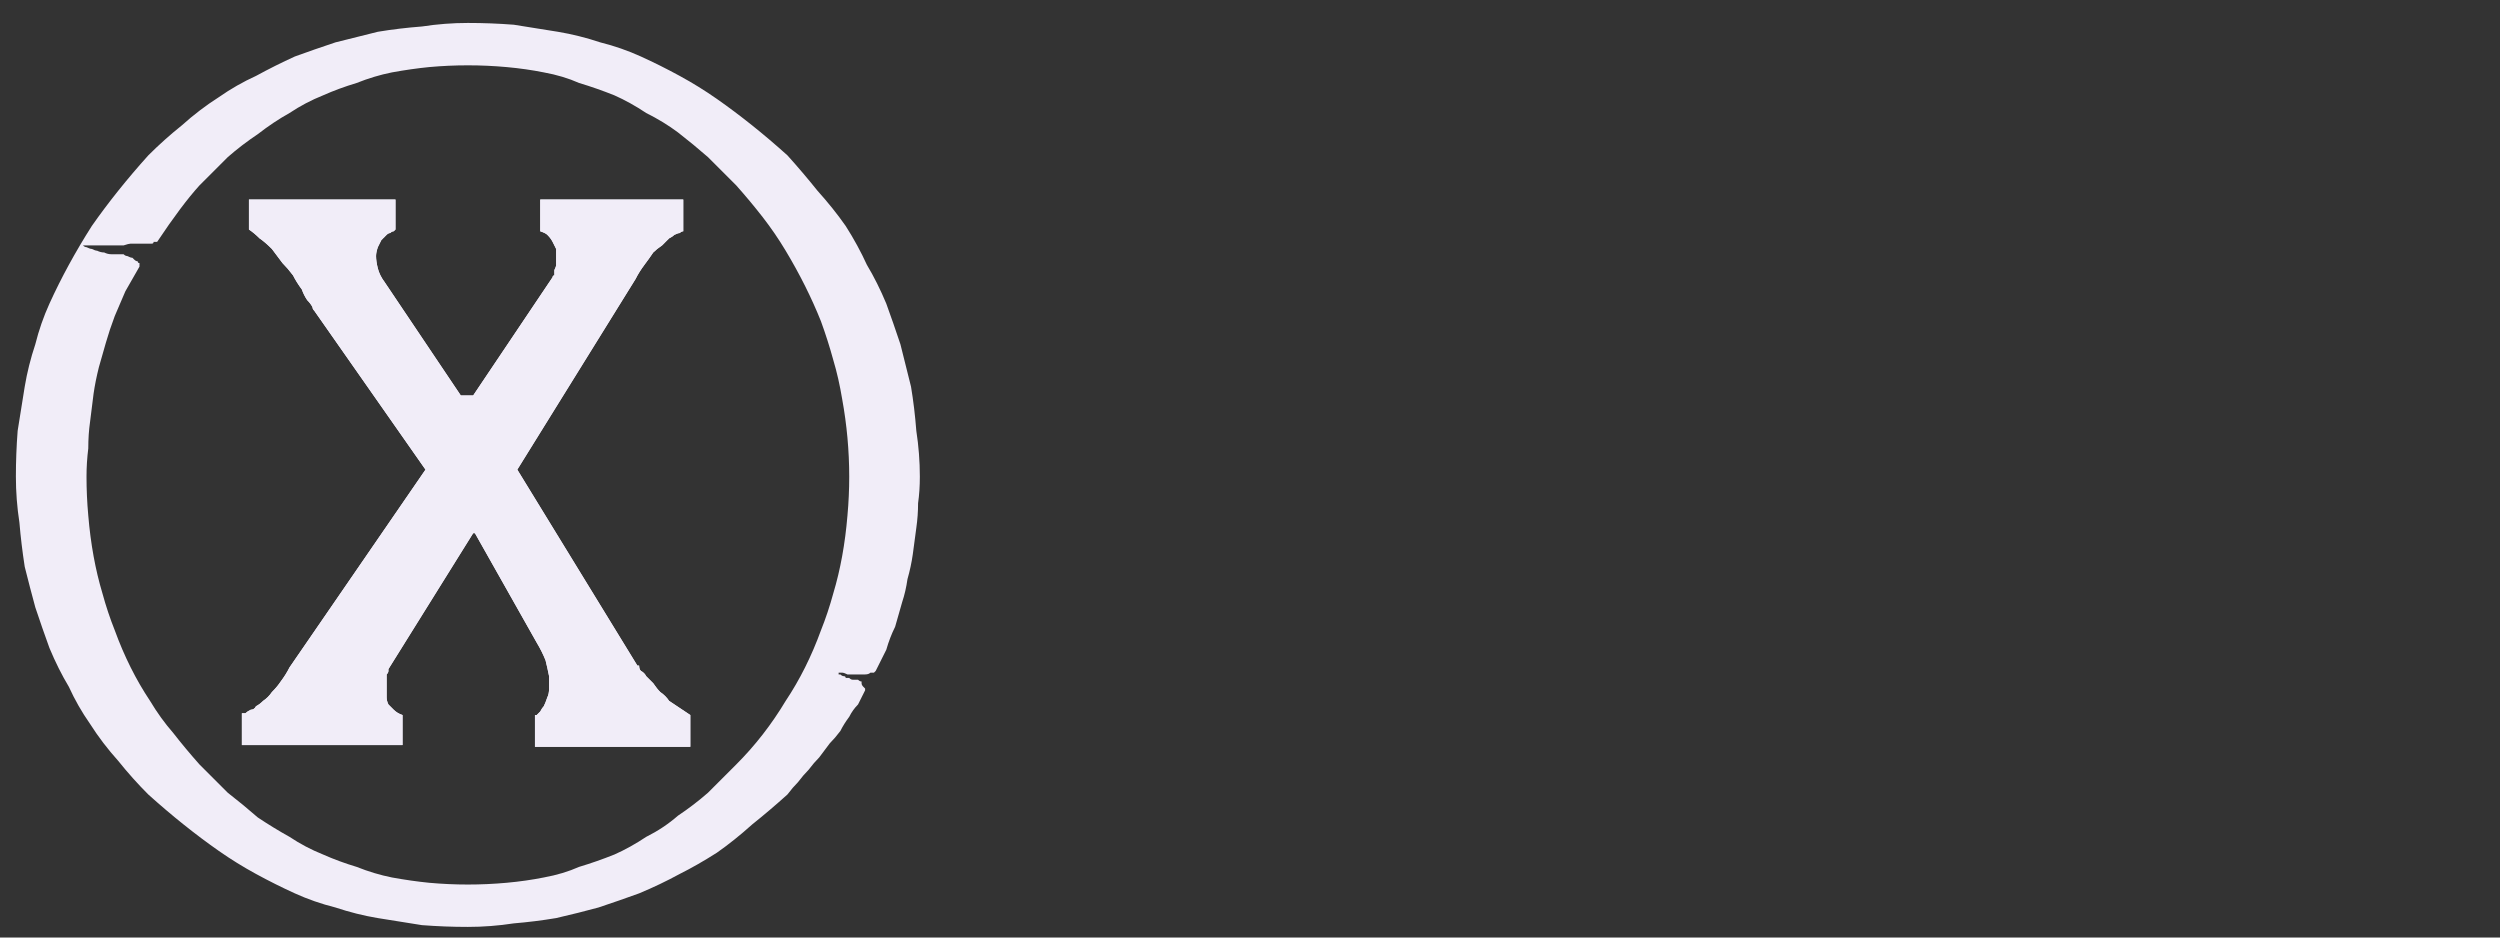 <?xml version="1.0" encoding="UTF-8" standalone="no"?>
<svg xmlns:ffdec="https://www.free-decompiler.com/flash" xmlns:xlink="http://www.w3.org/1999/xlink" ffdec:objectType="frame" height="26.55px" width="70.8px" xmlns="http://www.w3.org/2000/svg">
  <rect width="100%" height="100%" fill="#333333" stroke="none"/>
  <g transform="matrix(1.0, 0.0, 0.0, 1.0, 0.2, 0.4)">
    <use ffdec:characterId="132" height="26.0" transform="matrix(1.0, 0.0, 0.0, 1.0, 0.05, 0.05)" width="26.0" xlink:href="#shape0"/>
    <use ffdec:characterId="61" height="26.0" transform="matrix(1.0, 0.0, 0.0, 1.0, 0.0, 0.0)" width="26.0" xlink:href="#shape1"/>
    <use ffdec:characterId="61" height="26.0" transform="matrix(1.0, 0.0, 0.0, 1.0, 0.0, 0.0)" width="26.0" xlink:href="#shape1"/>
  </g>
  <defs>
    <g id="shape0" transform="matrix(1.0, 0.0, 0.0, 1.0, -0.05, -0.05)">
      <path d="M22.1 22.1 Q21.6 22.55 21.1 22.95 20.6 23.4 20.1 23.75 19.55 24.1 19.05 24.35 18.5 24.65 17.9 24.9 17.35 25.1 16.75 25.3 16.2 25.45 15.55 25.6 14.95 25.7 14.35 25.75 13.7 25.85 13.05 25.85 12.4 25.85 11.75 25.8 11.1 25.7 10.5 25.6 9.9 25.5 9.3 25.3 8.7 25.15 8.15 24.9 7.6 24.65 7.05 24.35 6.5 24.05 6.0 23.7 5.5 23.35 5.0 22.95 4.5 22.55 4.0 22.1 3.55 21.65 3.15 21.15 2.7 20.65 2.35 20.1 2.0 19.6 1.75 19.05 1.45 18.55 1.2 17.95 1.0 17.4 0.8 16.8 0.65 16.25 0.5 15.65 0.4 15.0 0.35 14.4 0.25 13.75 0.25 13.1 0.25 12.45 0.3 11.8 0.4 11.15 0.5 10.55 0.6 9.95 0.8 9.35 0.95 8.75 1.2 8.2 1.45 7.65 1.75 7.1 2.05 6.55 2.4 6.0 2.75 5.5 3.15 5.0 3.55 4.5 4.0 4.0 4.45 3.55 4.95 3.15 5.45 2.7 6.0 2.35 6.5 2.0 7.05 1.75 7.6 1.45 8.15 1.2 8.7 1.0 9.3 0.8 9.9 0.65 10.5 0.5 11.1 0.4 11.75 0.35 12.4 0.25 13.05 0.25 13.7 0.25 14.35 0.3 15.0 0.4 15.6 0.5 16.2 0.6 16.8 0.8 17.4 0.95 17.95 1.2 18.5 1.45 19.05 1.75 19.6 2.05 20.1 2.4 20.6 2.75 21.1 3.15 21.6 3.55 22.1 4.0 22.55 4.5 22.95 5.0 23.4 5.5 23.75 6.0 24.1 6.55 24.35 7.1 24.65 7.6 24.9 8.2 25.1 8.75 25.3 9.35 25.45 9.95 25.6 10.55 25.7 11.15 25.75 11.8 25.85 12.45 25.85 13.1 25.85 13.5 25.8 13.85 25.8 14.2 25.75 14.55 25.7 14.95 25.65 15.3 25.6 15.65 25.5 16.0 25.45 16.35 25.35 16.65 25.25 17.0 25.15 17.35 25.0 17.65 24.9 18.0 24.75 18.3 24.6 18.6 24.6 18.6 24.55 18.65 24.5 18.65 24.45 18.65 24.4 18.7 24.3 18.7 24.25 18.7 24.15 18.7 24.05 18.7 23.95 18.7 23.9 18.7 23.8 18.7 23.7 18.65 23.65 18.65 23.55 18.65 23.55 18.65 23.55 18.65 23.55 18.65 23.55 18.65 23.55 18.65 23.55 18.65 23.55 18.7 23.6 18.7 23.6 18.7 23.65 18.75 23.7 18.75 23.75 18.75 23.75 18.8 23.8 18.8 23.85 18.8 23.9 18.85 23.95 18.85 24.0 18.85 24.05 18.85 24.1 18.85 24.1 18.85 24.15 18.9 24.2 18.9 24.2 18.95 24.2 18.95 24.2 19.0 24.25 19.05 24.25 19.05 24.3 19.1 24.3 19.15 24.3 19.15 24.3 19.15 24.3 19.15 24.2 19.35 24.1 19.55 23.95 19.7 23.85 19.9 23.7 20.1 23.6 20.3 23.45 20.5 23.3 20.65 23.15 20.85 23.0 21.05 22.85 21.2 22.7 21.4 22.55 21.55 22.4 21.75 22.25 21.9 22.1 22.1 M13.05 1.45 Q12.5 1.45 11.95 1.5 11.45 1.55 10.9 1.65 10.4 1.75 9.9 1.95 9.4 2.1 8.95 2.3 8.45 2.5 8.0 2.8 7.55 3.05 7.1 3.4 6.65 3.7 6.25 4.05 5.85 4.45 5.45 4.85 4.95 5.4 4.25 6.45 4.25 6.45 4.2 6.45 4.2 6.45 4.15 6.45 4.15 6.5 4.1 6.5 4.05 6.5 4.05 6.5 4.0 6.5 3.95 6.5 3.9 6.5 3.85 6.5 3.8 6.5 3.75 6.5 3.7 6.5 3.65 6.5 3.6 6.5 3.5 6.5 3.45 6.5 3.3 6.55 3.25 6.55 3.2 6.55 2.2 6.55 2.15 6.55 2.1 6.55 2.15 6.55 2.15 6.55 2.15 6.55 2.2 6.6 2.25 6.6 2.35 6.65 2.4 6.65 2.5 6.7 2.55 6.7 2.65 6.75 2.75 6.75 2.85 6.8 2.95 6.8 3.05 6.8 3.15 6.8 3.2 6.8 3.3 6.8 3.35 6.85 3.4 6.85 3.5 6.9 3.55 6.9 3.6 6.95 3.6 6.95 3.65 7.0 3.7 7.0 3.7 7.05 3.75 7.05 3.75 7.1 3.75 7.1 3.75 7.15 3.75 7.15 3.55 7.5 3.35 7.85 3.2 8.2 3.05 8.55 2.9 8.95 2.8 9.3 2.7 9.65 2.6 10.0 2.5 10.4 2.45 10.75 2.4 11.15 2.35 11.55 2.3 11.9 2.3 12.3 2.25 12.7 2.25 13.1 2.25 13.65 2.3 14.2 2.35 14.8 2.45 15.35 2.55 15.9 2.7 16.4 2.85 16.95 3.05 17.45 3.25 18.0 3.5 18.5 3.75 19.0 4.05 19.45 4.35 19.95 4.7 20.35 5.05 20.8 5.45 21.25 5.85 21.65 6.25 22.05 6.7 22.4 7.1 22.75 7.55 23.05 8.0 23.3 8.45 23.6 8.95 23.8 9.4 24.0 9.9 24.15 10.4 24.35 10.9 24.45 11.45 24.55 11.95 24.6 12.5 24.65 13.05 24.65 13.6 24.65 14.15 24.6 14.7 24.55 15.2 24.45 15.75 24.35 16.2 24.15 16.7 24.0 17.2 23.8 17.65 23.6 18.1 23.3 18.6 23.05 19.0 22.7 19.45 22.4 19.85 22.05 20.25 21.65 20.65 21.25 21.05 20.85 21.4 20.4 21.75 19.95 22.05 19.45 22.35 19.0 22.6 18.5 22.85 18.0 23.05 17.45 23.25 16.95 23.4 16.4 23.55 15.9 23.65 15.35 23.75 14.8 23.8 14.2 23.85 13.65 23.85 13.1 23.85 12.55 23.8 12.0 23.75 11.45 23.65 10.9 23.55 10.3 23.4 9.8 23.25 9.25 23.05 8.7 22.85 8.2 22.6 7.7 22.35 7.2 22.05 6.7 21.75 6.2 21.4 5.75 21.05 5.3 20.65 4.85 20.25 4.45 19.85 4.05 19.45 3.7 19.0 3.35 18.6 3.05 18.1 2.8 17.65 2.5 17.2 2.3 16.7 2.1 16.2 1.95 15.75 1.75 15.2 1.65 14.7 1.55 14.15 1.5 13.6 1.45 13.05 1.45" fill="#f1edf8" fill-rule="evenodd" stroke="none"/>
    </g>
    <g id="shape1" transform="matrix(1.0, 0.0, 0.0, 1.0, 0.0, 0.0)">
      <path d="M17.85 18.45 L14.45 12.9 17.8 7.5 Q17.9 7.3 18.05 7.1 18.2 6.9 18.3 6.75 18.4 6.65 18.55 6.55 18.65 6.45 18.75 6.35 18.85 6.3 18.9 6.25 19.0 6.2 19.05 6.2 19.1 6.15 19.15 6.15 19.15 6.15 19.15 6.15 L19.15 5.25 15.1 5.25 15.1 6.15 Q15.25 6.2 15.3 6.25 15.4 6.35 15.45 6.45 15.5 6.55 15.55 6.65 15.55 6.75 15.55 6.85 15.55 6.95 15.55 7.1 15.55 7.15 15.5 7.25 15.5 7.3 15.5 7.4 15.45 7.4 15.45 7.45 L13.2 10.8 12.85 10.8 10.7 7.6 Q10.55 7.4 10.5 7.2 10.45 7.0 10.45 6.85 10.45 6.75 10.5 6.6 10.55 6.5 10.6 6.4 10.65 6.35 10.75 6.25 10.8 6.2 10.85 6.2 10.9 6.15 10.95 6.15 11.0 6.1 11.0 6.1 L11.0 5.25 6.85 5.25 6.85 6.1 Q7.0 6.2 7.15 6.35 7.3 6.45 7.5 6.65 7.65 6.85 7.8 7.05 7.95 7.2 8.1 7.4 8.2 7.6 8.35 7.8 8.4 7.95 8.5 8.1 8.6 8.2 8.65 8.3 8.65 8.35 8.7 8.4 L11.85 12.9 8.0 18.5 Q7.9 18.7 7.75 18.9 7.65 19.05 7.5 19.2 7.4 19.35 7.25 19.45 7.15 19.55 7.05 19.6 7.0 19.7 6.9 19.7 6.8 19.75 6.75 19.8 6.7 19.8 6.65 19.8 6.65 19.85 6.65 19.85 L6.65 20.7 11.2 20.7 11.2 19.85 Q11.05 19.8 10.95 19.7 10.9 19.65 10.8 19.55 10.75 19.45 10.75 19.35 10.75 19.25 10.75 19.1 10.75 19.0 10.75 18.9 10.75 18.8 10.75 18.7 10.8 18.65 10.8 18.6 10.8 18.55 10.8 18.55 L13.2 14.7 13.25 14.7 15.0 17.8 Q15.15 18.05 15.25 18.3 15.3 18.5 15.35 18.75 15.35 18.9 15.35 19.1 15.35 19.25 15.3 19.35 15.25 19.5 15.2 19.6 15.15 19.65 15.1 19.75 15.05 19.8 15.0 19.85 15.0 19.85 14.95 19.85 L14.95 20.75 19.35 20.75 19.35 19.85 Q19.2 19.75 19.05 19.65 18.9 19.55 18.75 19.45 18.65 19.3 18.5 19.2 18.4 19.1 18.3 18.95 18.2 18.85 18.1 18.75 18.05 18.65 17.95 18.6 17.9 18.55 17.9 18.45 17.85 18.45 17.85 18.45 L17.85 18.45" fill="#f1edf8" fill-rule="evenodd" stroke="none"/>
    </g>
  </defs>
</svg>
